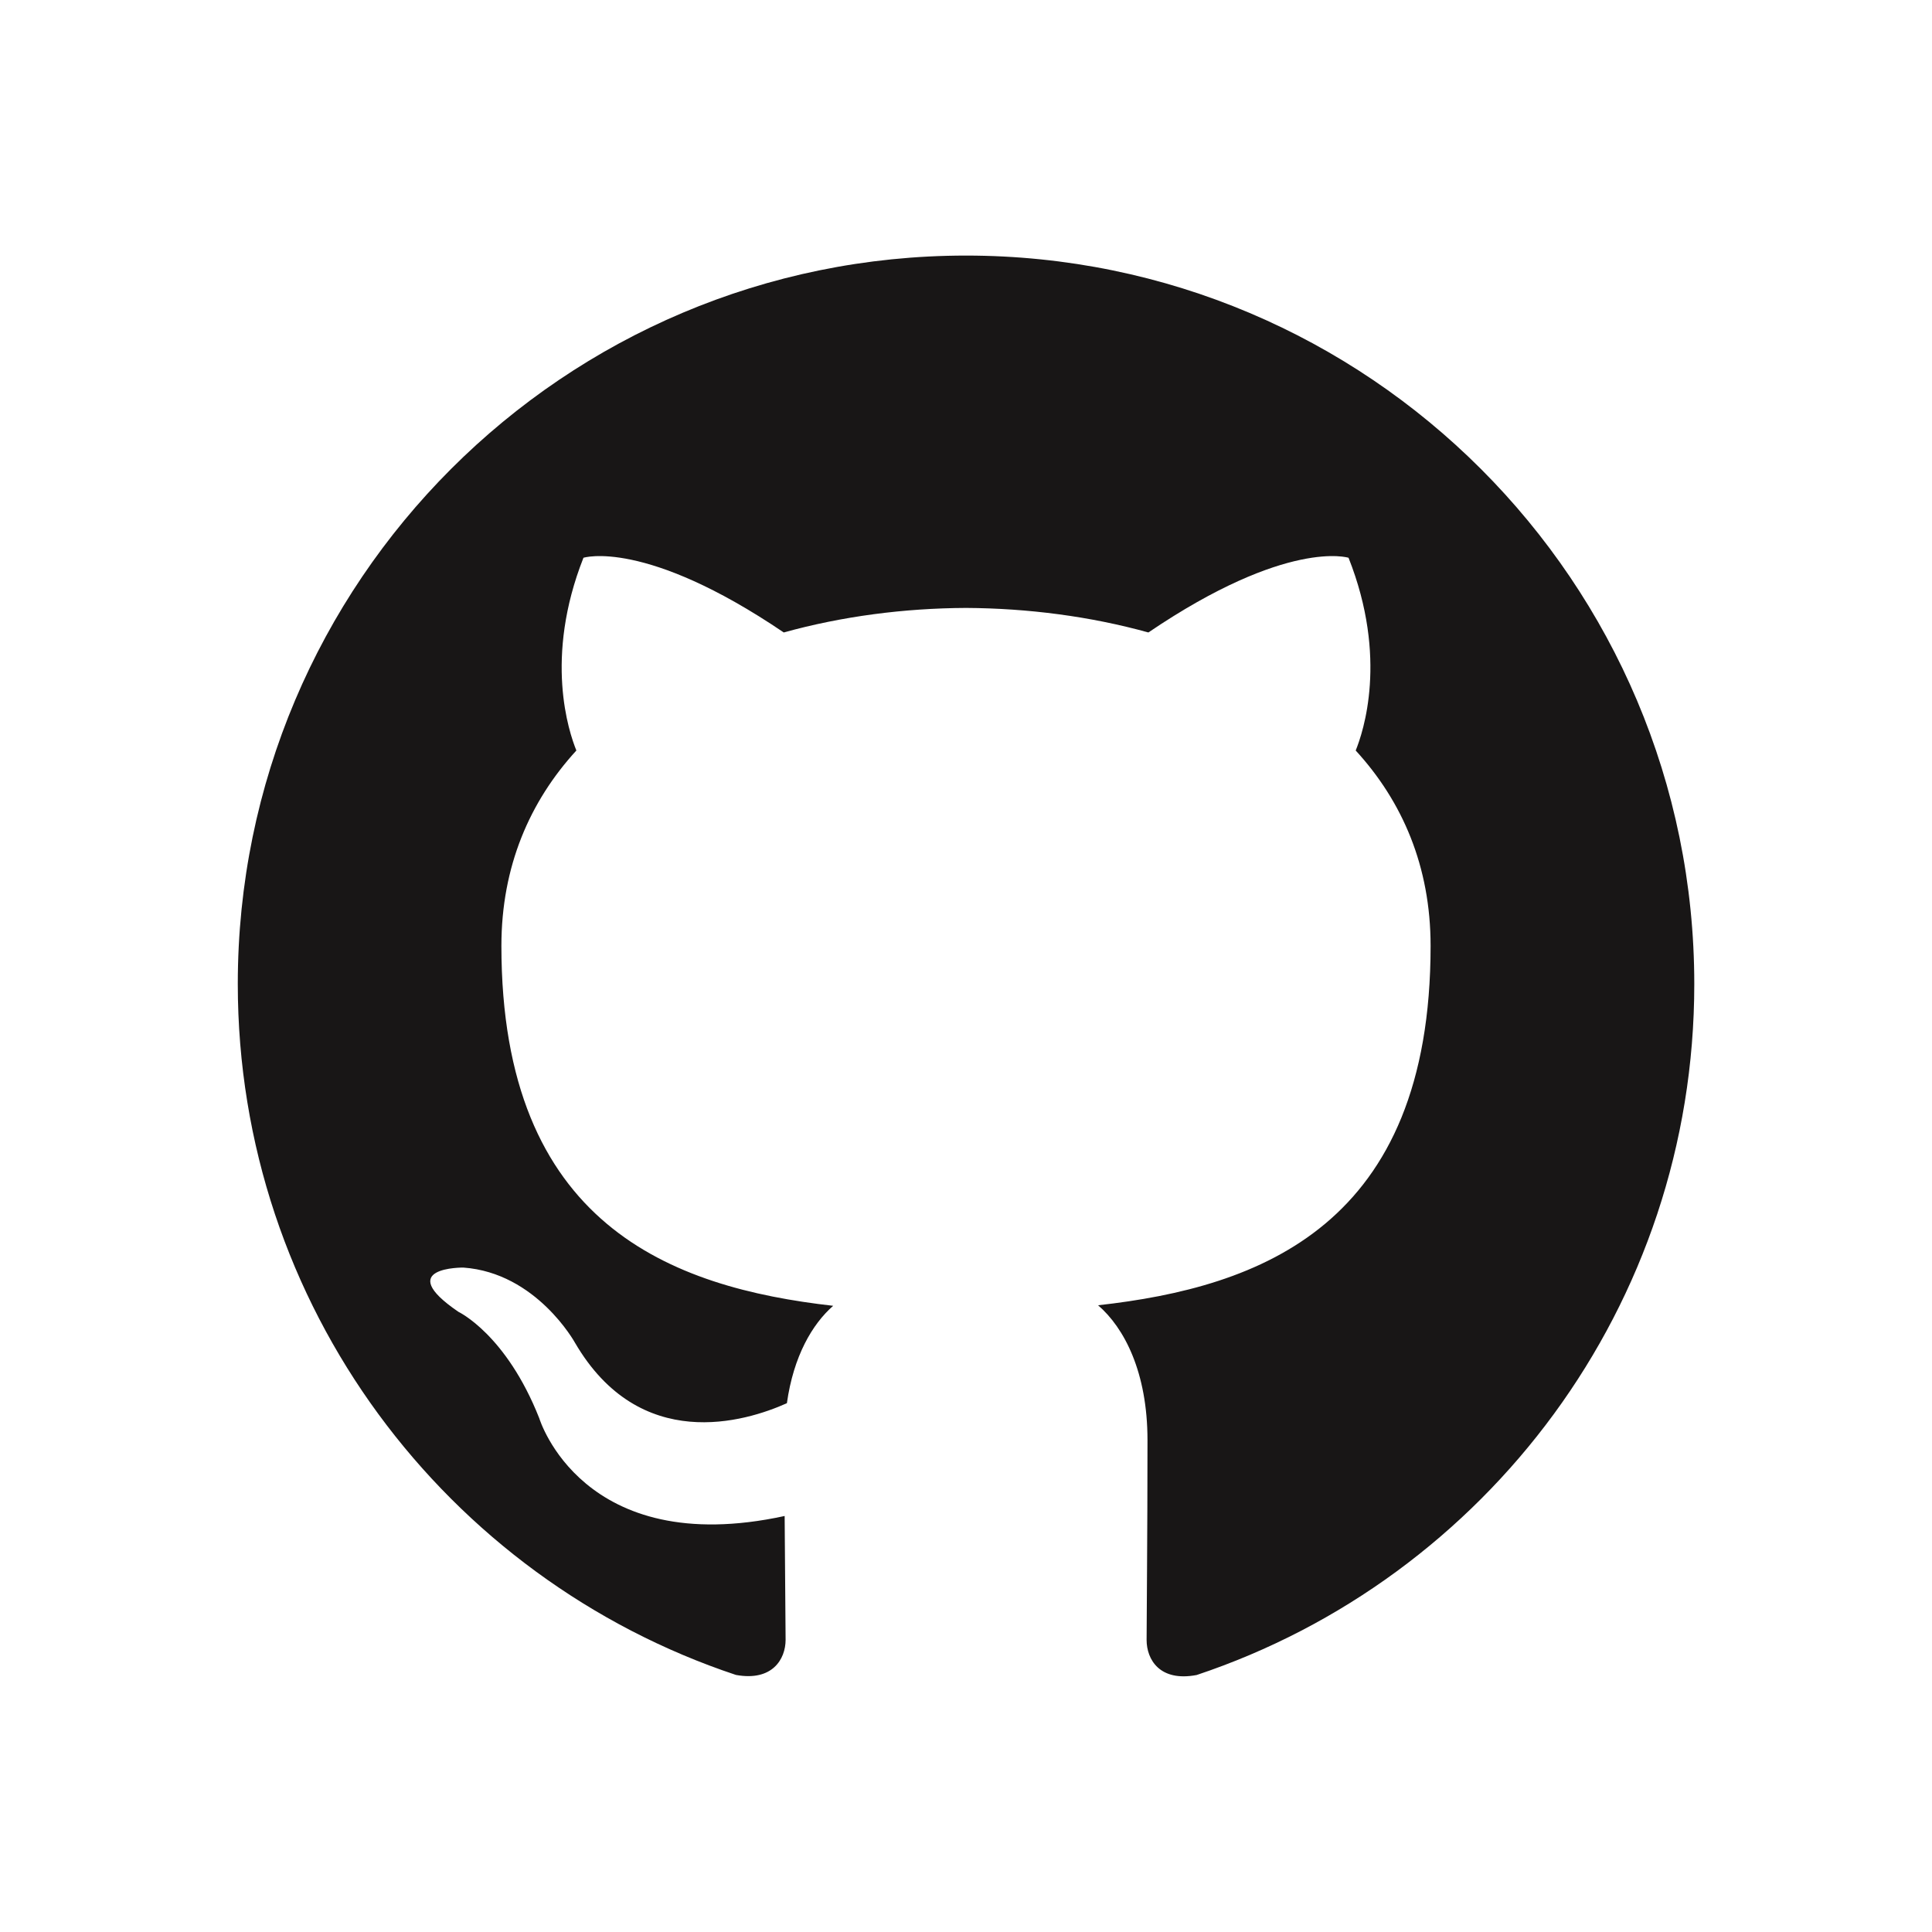 <?xml version="1.0" encoding="utf-8"?>
<!-- Generator: Adobe Illustrator 16.0.0, SVG Export Plug-In . SVG Version: 6.00 Build 0)  -->
<!DOCTYPE svg PUBLIC "-//W3C//DTD SVG 1.1//EN" "http://www.w3.org/Graphics/SVG/1.1/DTD/svg11.dtd">
<svg version="1.1" id="Layer_1" xmlns="http://www.w3.org/2000/svg" xmlns:xlink="http://www.w3.org/1999/xlink" x="0px" y="0px"
	 width="28.348px" height="28.348px" viewBox="0 0 28.348 28.348" enable-background="new 0 0 28.348 28.348" xml:space="preserve">
<path fill-rule="evenodd" clip-rule="evenodd" fill="#181616" d="M24.86,14.439c0,4.72-3.059,8.722-7.301,10.138
	c-0.543,0.104-0.735-0.228-0.735-0.514c0-0.351,0.013-1.503,0.013-2.932c0-0.997-0.341-1.648-0.725-1.979
	c2.38-0.265,4.879-1.168,4.879-5.273c0-1.167-0.414-2.12-1.099-2.867c0.11-0.271,0.478-1.357-0.105-2.828
	c0,0-0.896-0.287-2.937,1.096c-0.854-0.237-1.768-0.355-2.675-0.36c-0.909,0.004-1.822,0.123-2.675,0.36
	C9.458,7.897,8.561,8.184,8.561,8.184c-0.581,1.471-0.214,2.558-0.104,2.828c-0.684,0.747-1.1,1.701-1.1,2.867
	c0,4.095,2.495,5.012,4.868,5.281c-0.306,0.268-0.582,0.738-0.679,1.429c-0.609,0.273-2.157,0.745-3.11-0.888
	c0,0-0.564-1.025-1.637-1.102c0,0-1.043-0.013-0.073,0.649c0,0,0.7,0.329,1.187,1.563c0,0,0.627,2.078,3.6,1.433
	c0.005,0.892,0.014,1.563,0.014,1.817c0,0.283-0.195,0.613-0.729,0.515c-4.247-1.413-7.309-5.418-7.309-10.139
	c0-5.902,4.785-10.687,10.686-10.687C20.075,3.752,24.86,8.536,24.86,14.439z"/>
</svg>
